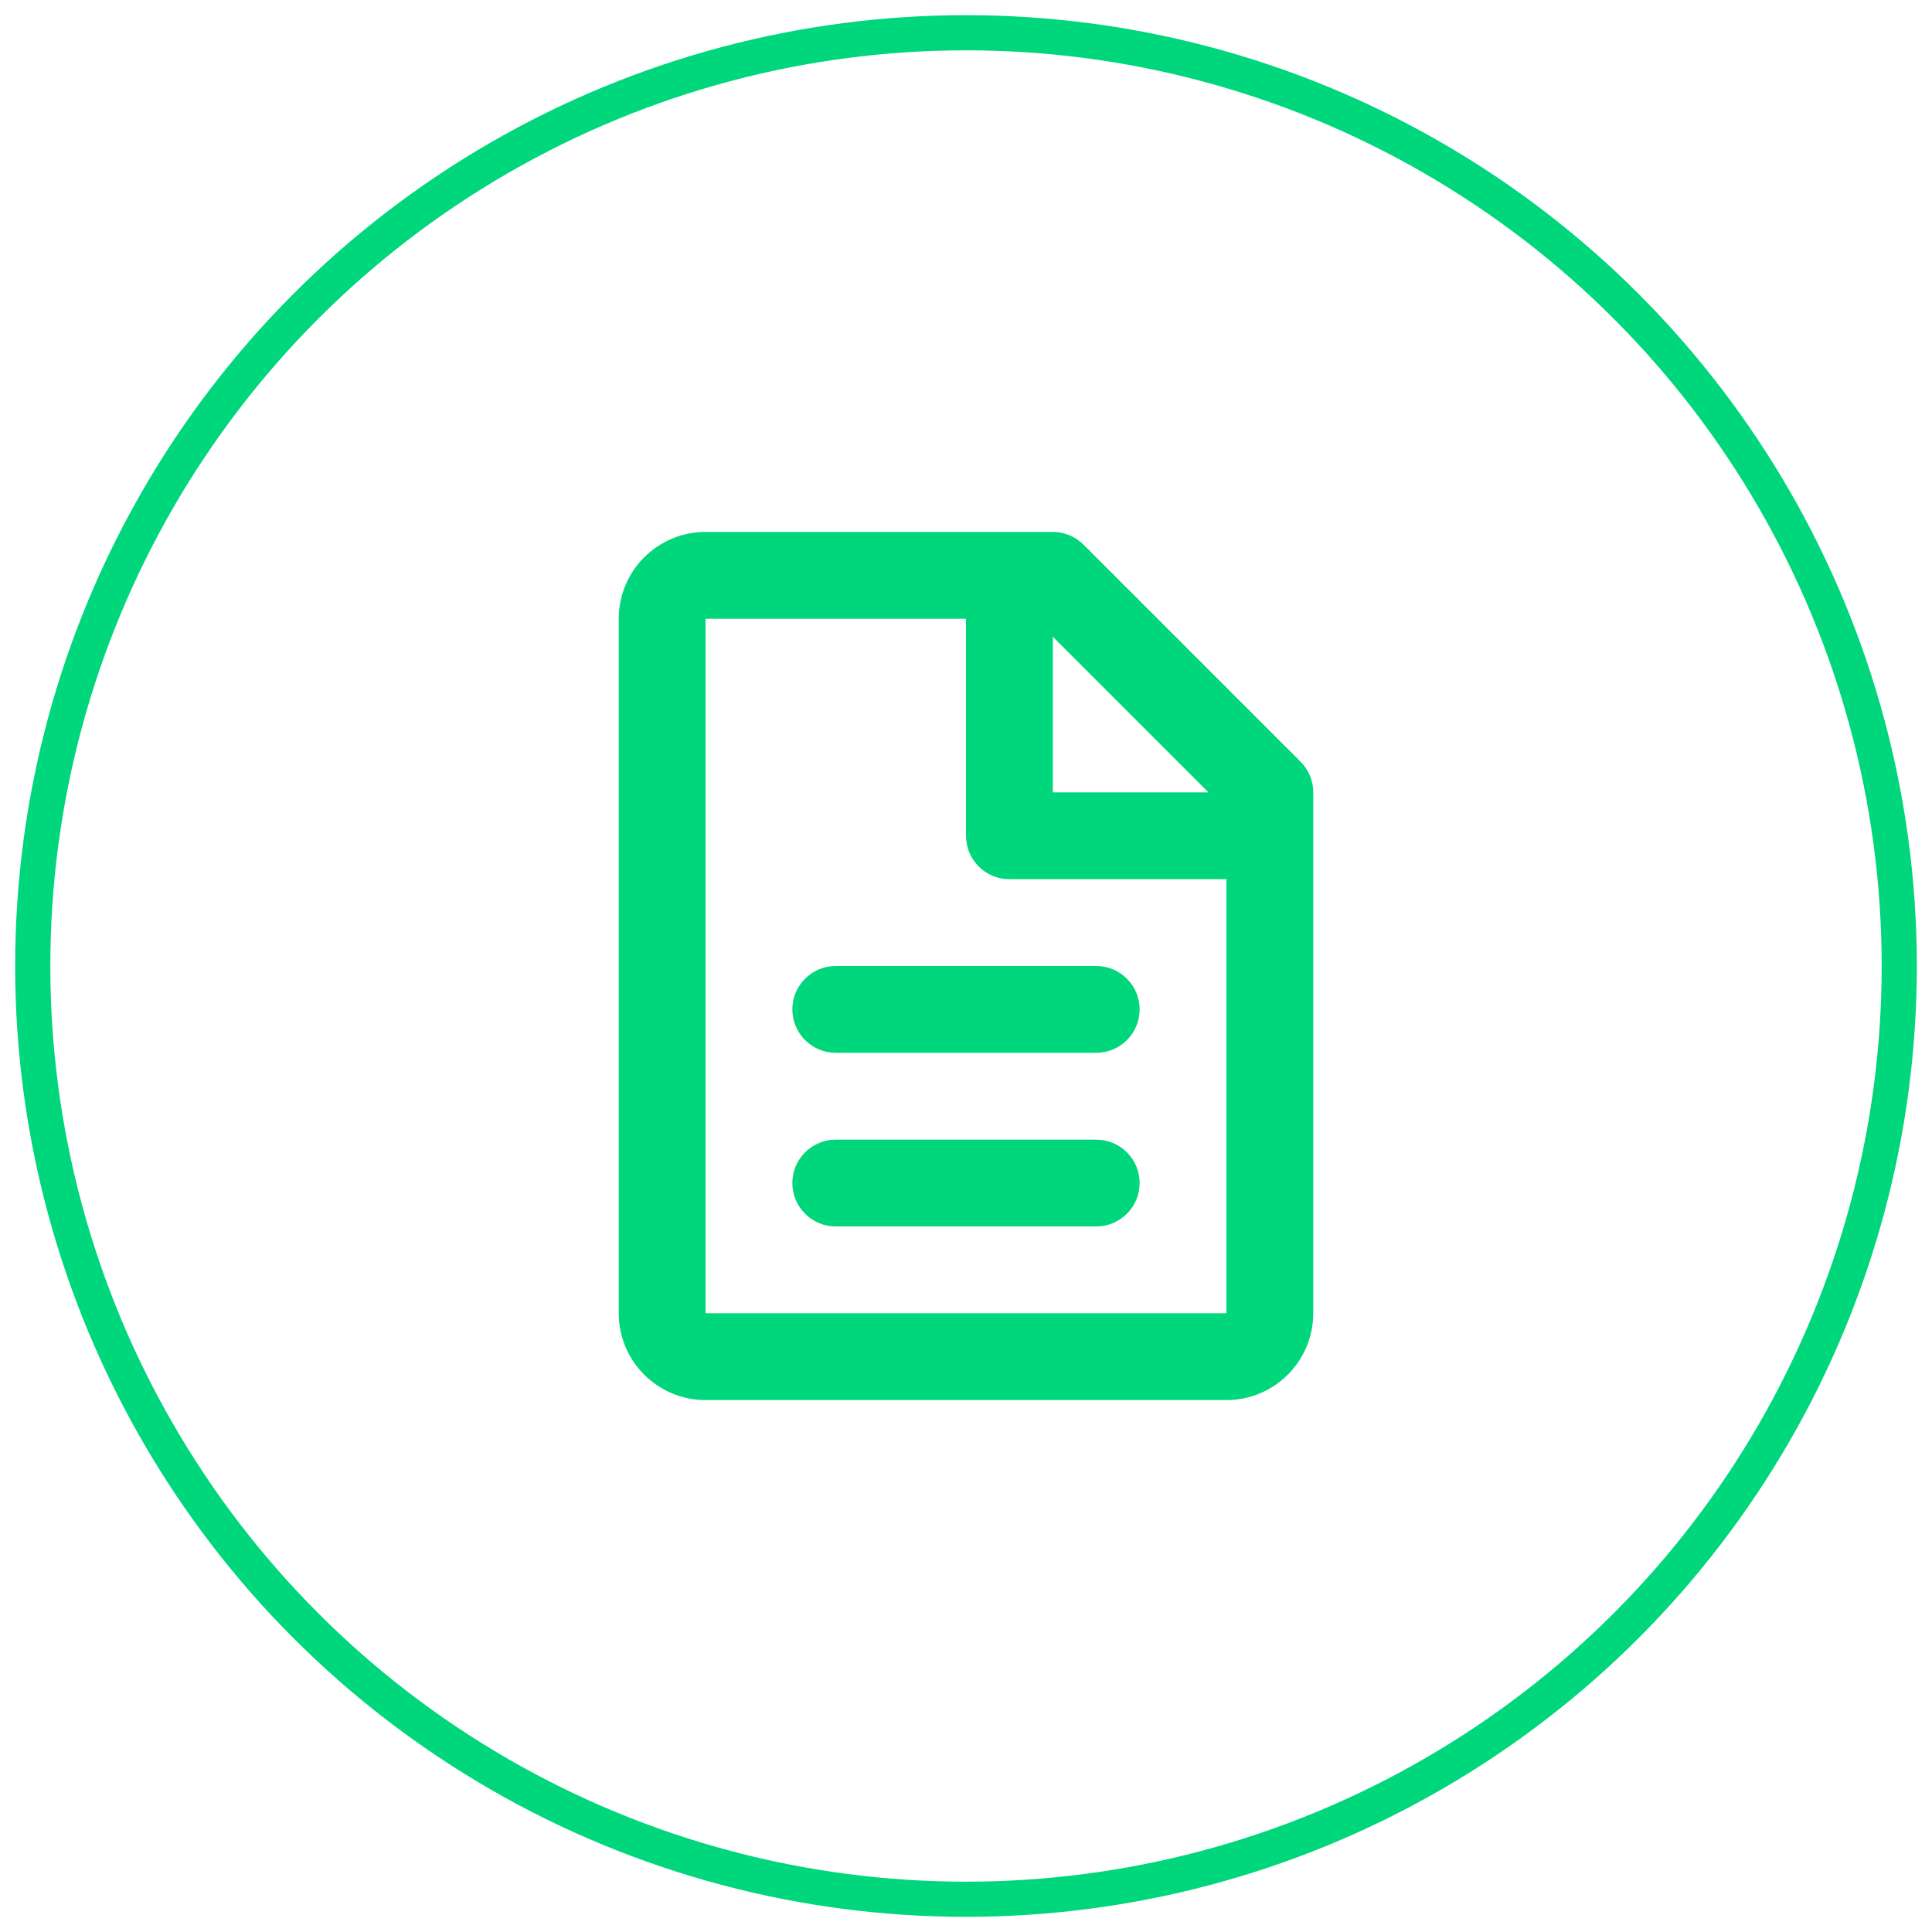 <svg width="118" height="118" viewBox="0 0 118 118" fill="none" xmlns="http://www.w3.org/2000/svg">
<circle cx="59" cy="59" r="57" stroke="#00D67B" stroke-width="2.147"/>
<path fill-rule="evenodd" clip-rule="evenodd" d="M37.791 37.791C37.791 34.862 40.165 32.488 43.093 32.488H64.302C65.005 32.488 65.68 32.768 66.177 33.265L79.433 46.521C79.93 47.018 80.209 47.692 80.209 48.395V80.209C80.209 83.138 77.835 85.511 74.907 85.511H43.093C40.165 85.511 37.791 83.138 37.791 80.209V37.791ZM73.809 48.395H64.302V38.889L73.809 48.395ZM59 37.791V51.046C59 52.511 60.187 53.698 61.651 53.698H74.907V80.209H43.093V37.791L59 37.791ZM48.395 61.651C48.395 60.187 49.582 59 51.047 59H66.954C68.418 59 69.605 60.187 69.605 61.651C69.605 63.115 68.418 64.302 66.954 64.302H51.047C49.582 64.302 48.395 63.115 48.395 61.651ZM48.395 72.256C48.395 70.791 49.582 69.605 51.047 69.605H66.954C68.418 69.605 69.605 70.791 69.605 72.256C69.605 73.72 68.418 74.907 66.954 74.907H51.047C49.582 74.907 48.395 73.72 48.395 72.256Z" fill="#00D67B"/>
</svg>
